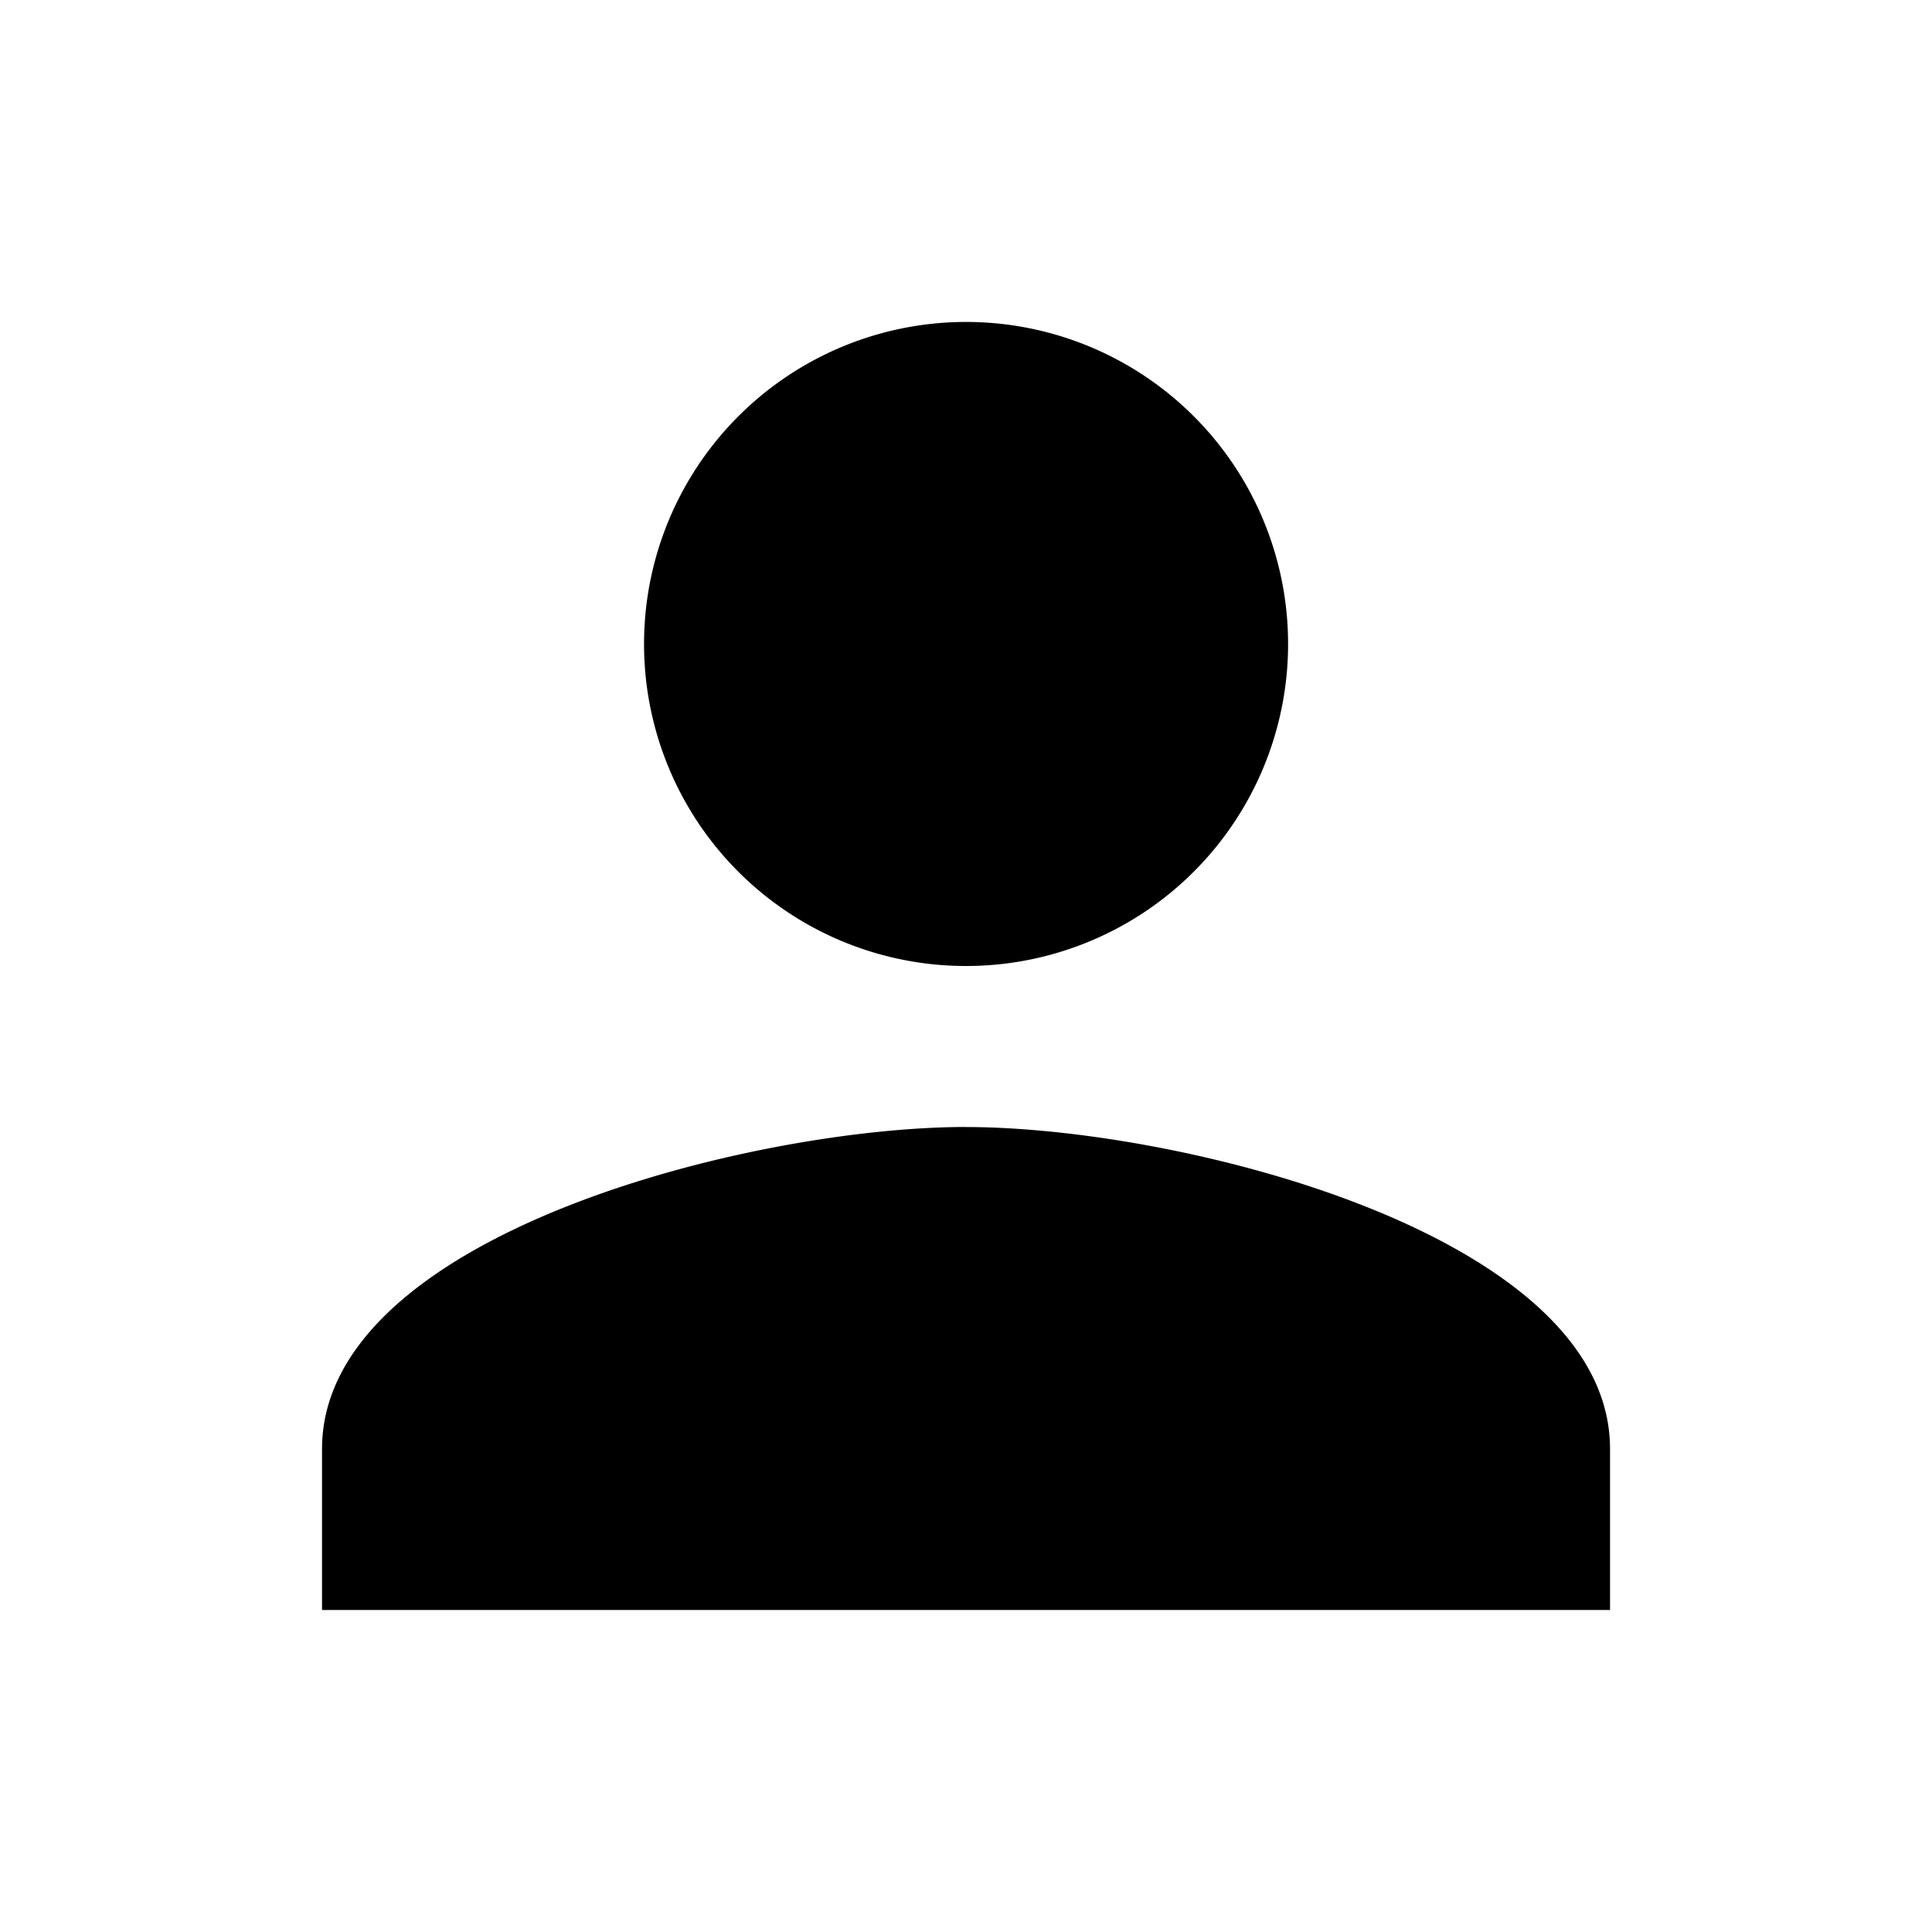 <svg xmlns="http://www.w3.org/2000/svg" width="28" height="28" viewBox="0 0 28 28">
  <path fill="currentColor" d="M13.333 13.333a4.667 4.667 0 1 0-4.666-4.666 4.665 4.665 0 0 0 4.666 4.666zm0 2.333C10.218 15.667 4 17.23 4 20.333v2.333h18.667v-2.333c0-3.103-6.219-4.666-9.334-4.666z" transform="translate(.667 .667)" />
</svg>
